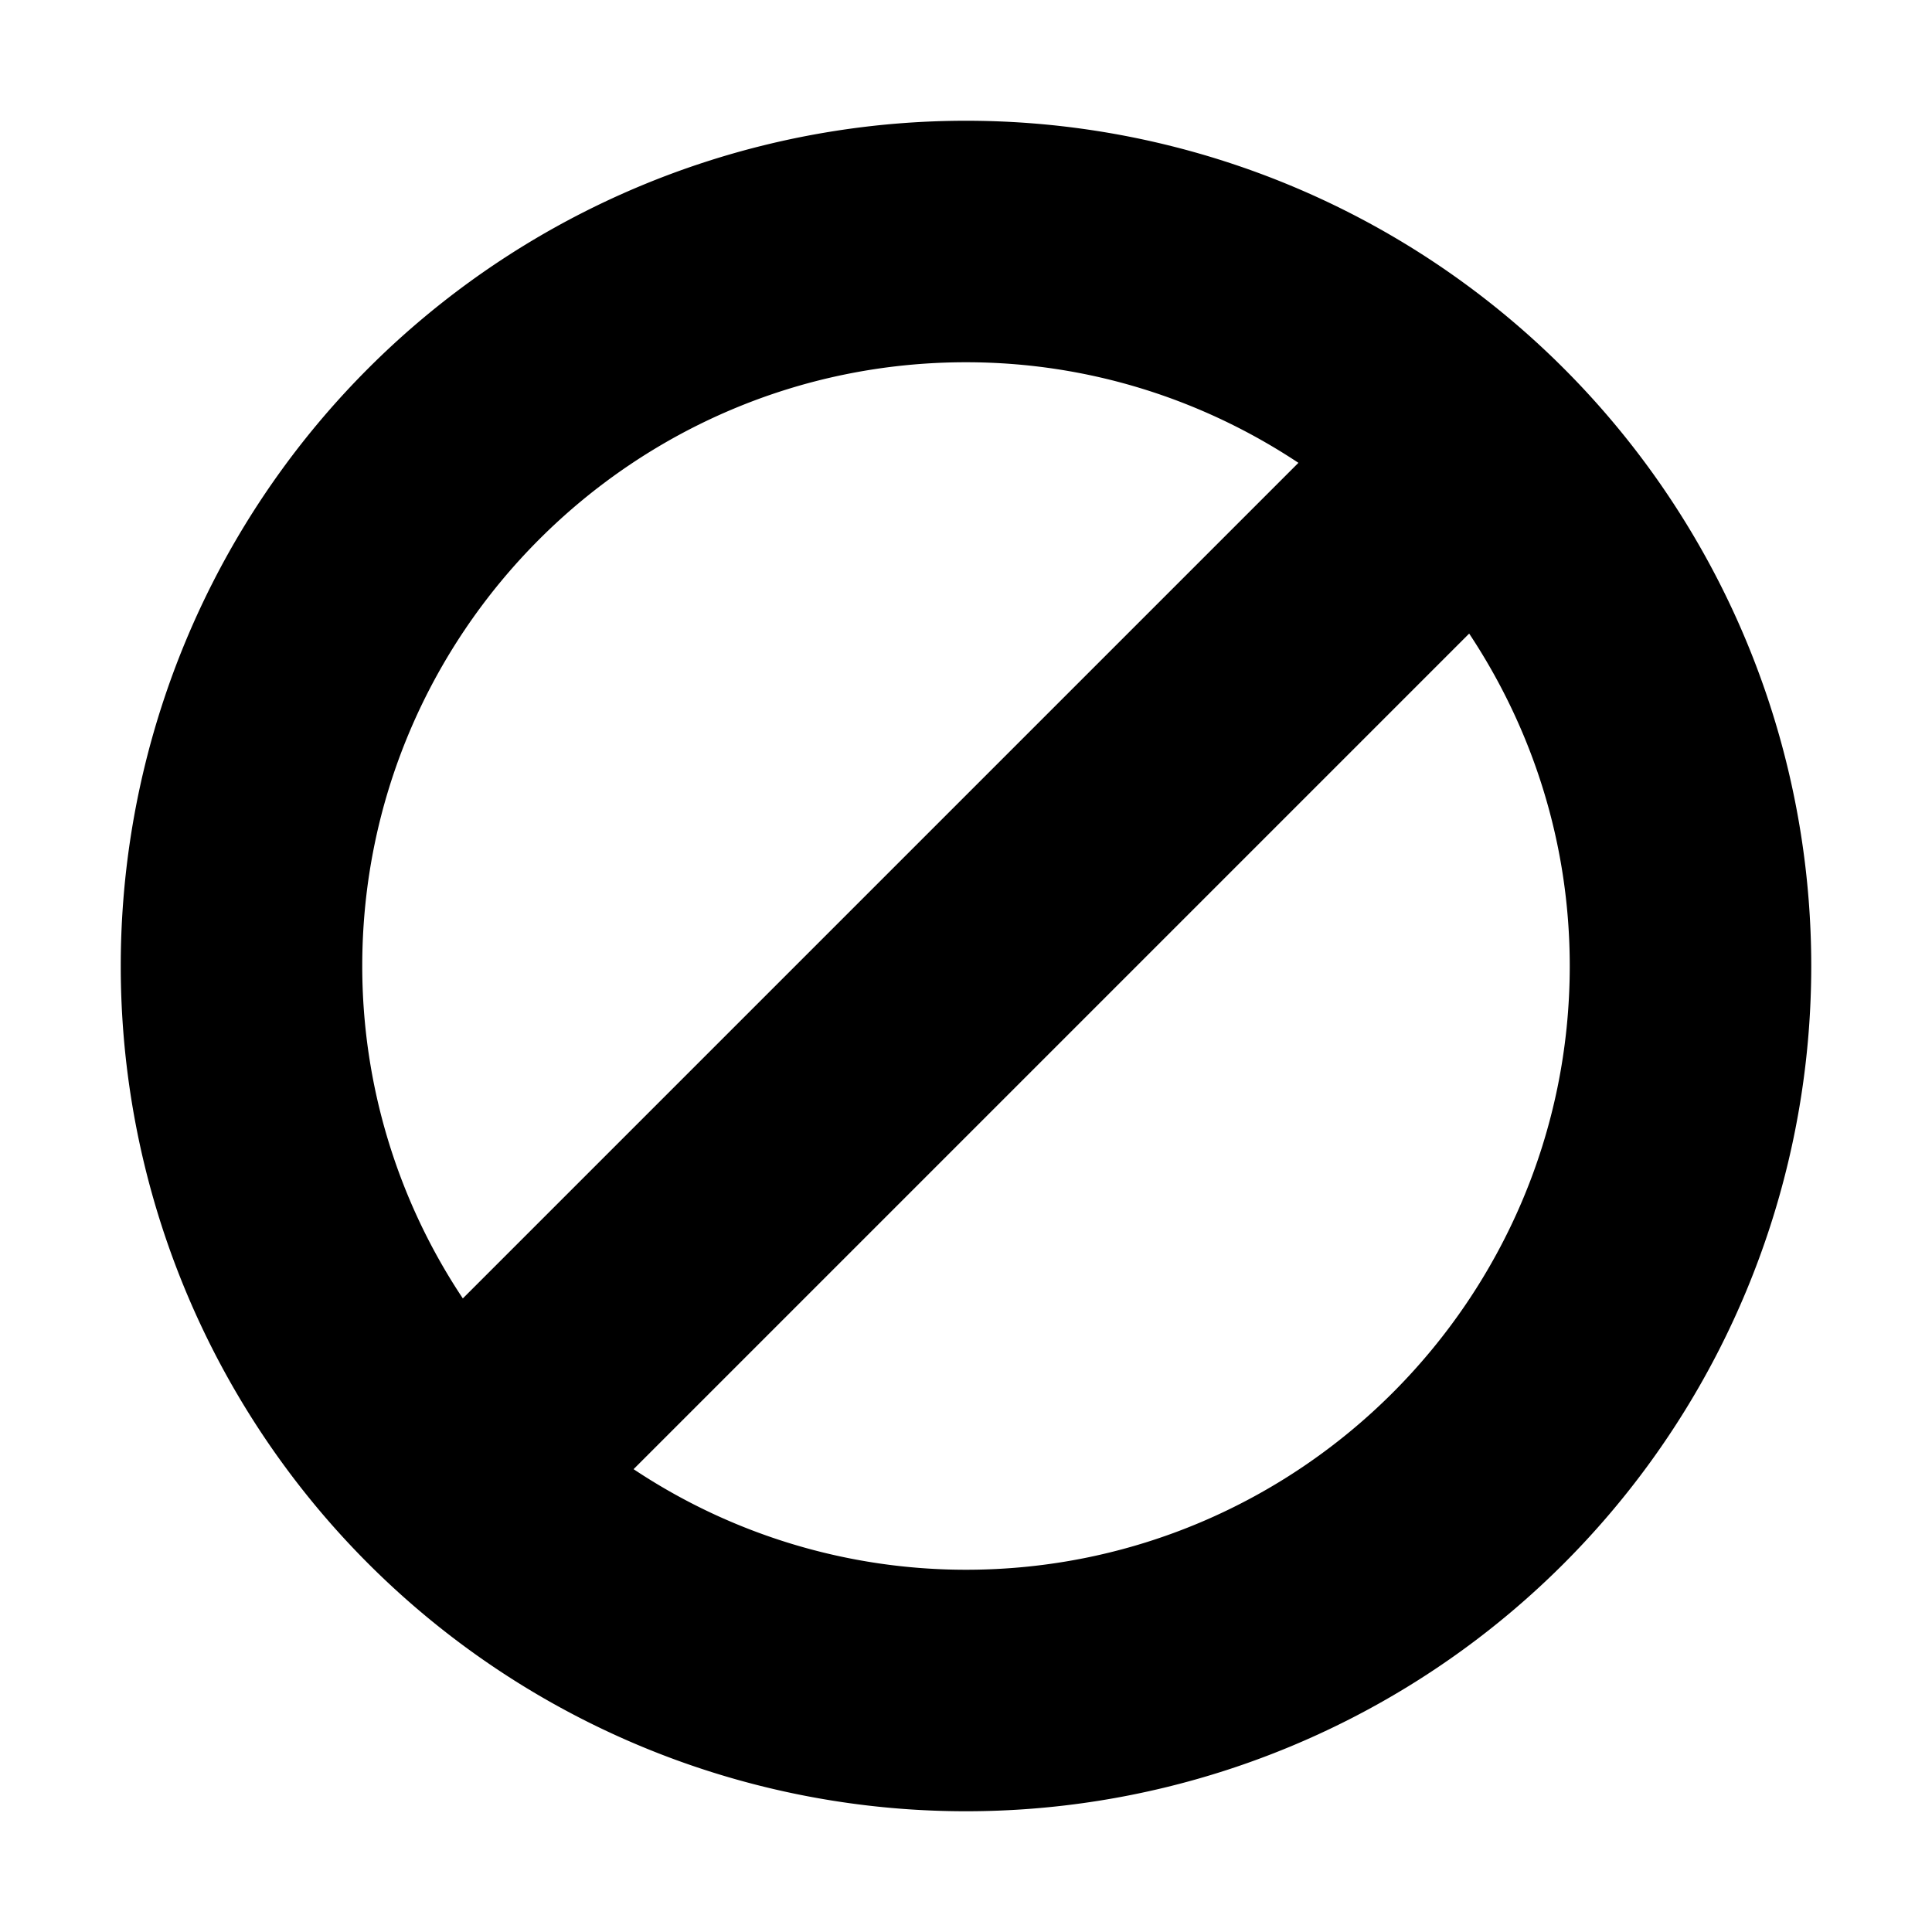 <svg width="16" height="16" fill="none" xmlns="http://www.w3.org/2000/svg">
  <path fill-rule="evenodd" clip-rule="evenodd" d="M8 13a4.964 4.964 0 01-2.753-.833l6.92-6.92C12.691 6.037 13 6.982 13 8c0 2.757-2.243 5-5 5zM3 8c0-2.757 2.243-5 5-5 1.018 0 1.963.309 2.753.833l-6.92 6.92A4.964 4.964 0 013 8zm5-7a7 7 0 100 14A7 7 0 008 1z" fill="#000"/>
</svg>
